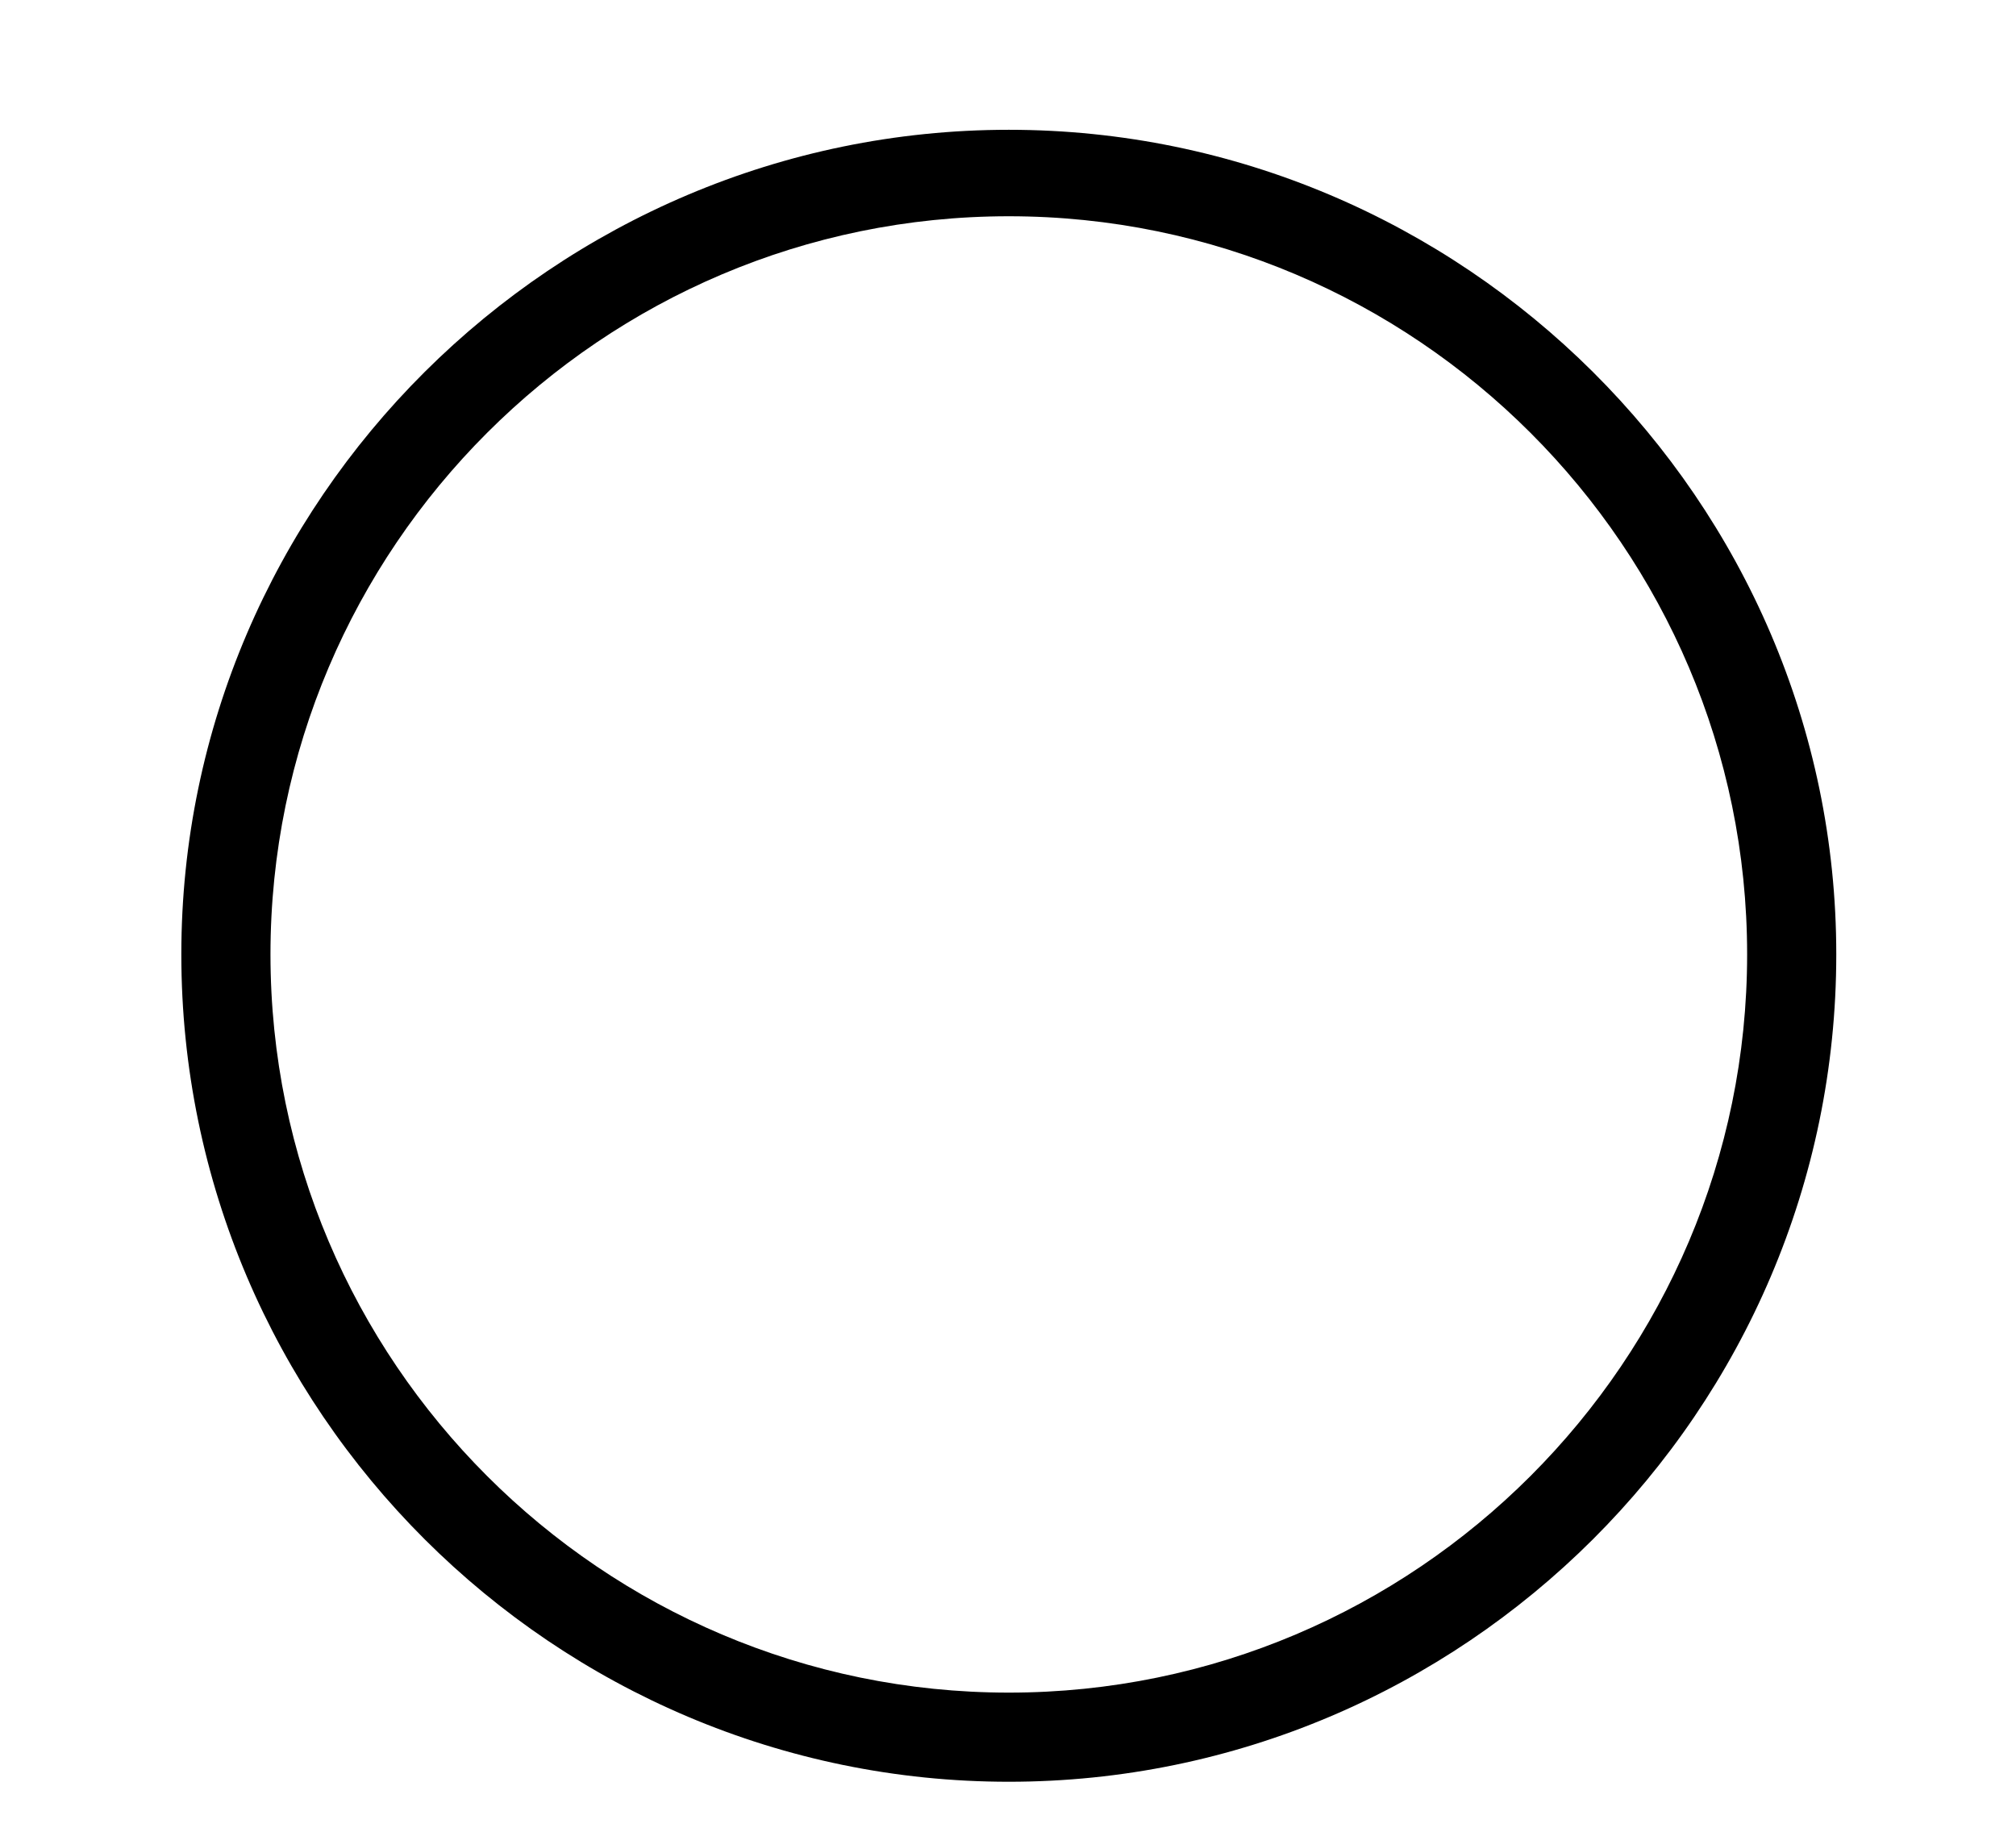 <?xml version='1.0' encoding='UTF-8'?>
<svg xmlns="http://www.w3.org/2000/svg" xmlns:xlink="http://www.w3.org/1999/xlink" height="10.275" width="11.307" viewBox="0 0 11.307 10.275">
 <defs>
  <g>
   <g id="glyph-0-0"/>
   <g id="glyph-0-1">
    <path d="M 10.016 -2.516 C 10.016 -5.062 7.922 -7.141 5.375 -7.141 C 2.828 -7.141 0.734 -5.062 0.734 -2.516 C 0.734 0.047 2.828 2.125 5.375 2.125 C 7.922 2.125 10.016 0.047 10.016 -2.516 Z M 9.516 -2.516 C 9.516 -0.234 7.656 1.625 5.375 1.625 C 3.094 1.625 1.234 -0.234 1.234 -2.516 C 1.234 -4.797 3.094 -6.656 5.375 -6.656 C 7.656 -6.656 9.516 -4.797 9.516 -2.516 Z M 9.516 -2.516 "/>
   </g>
  </g>
 </defs>
 <g fill="rgb(0%, 0%, 0%)" fill-opacity="1">
  <use x="0.283" y="7.869" xlink:href="#glyph-0-1"/>
 </g>
 <title>\bigcirc</title>
</svg>
